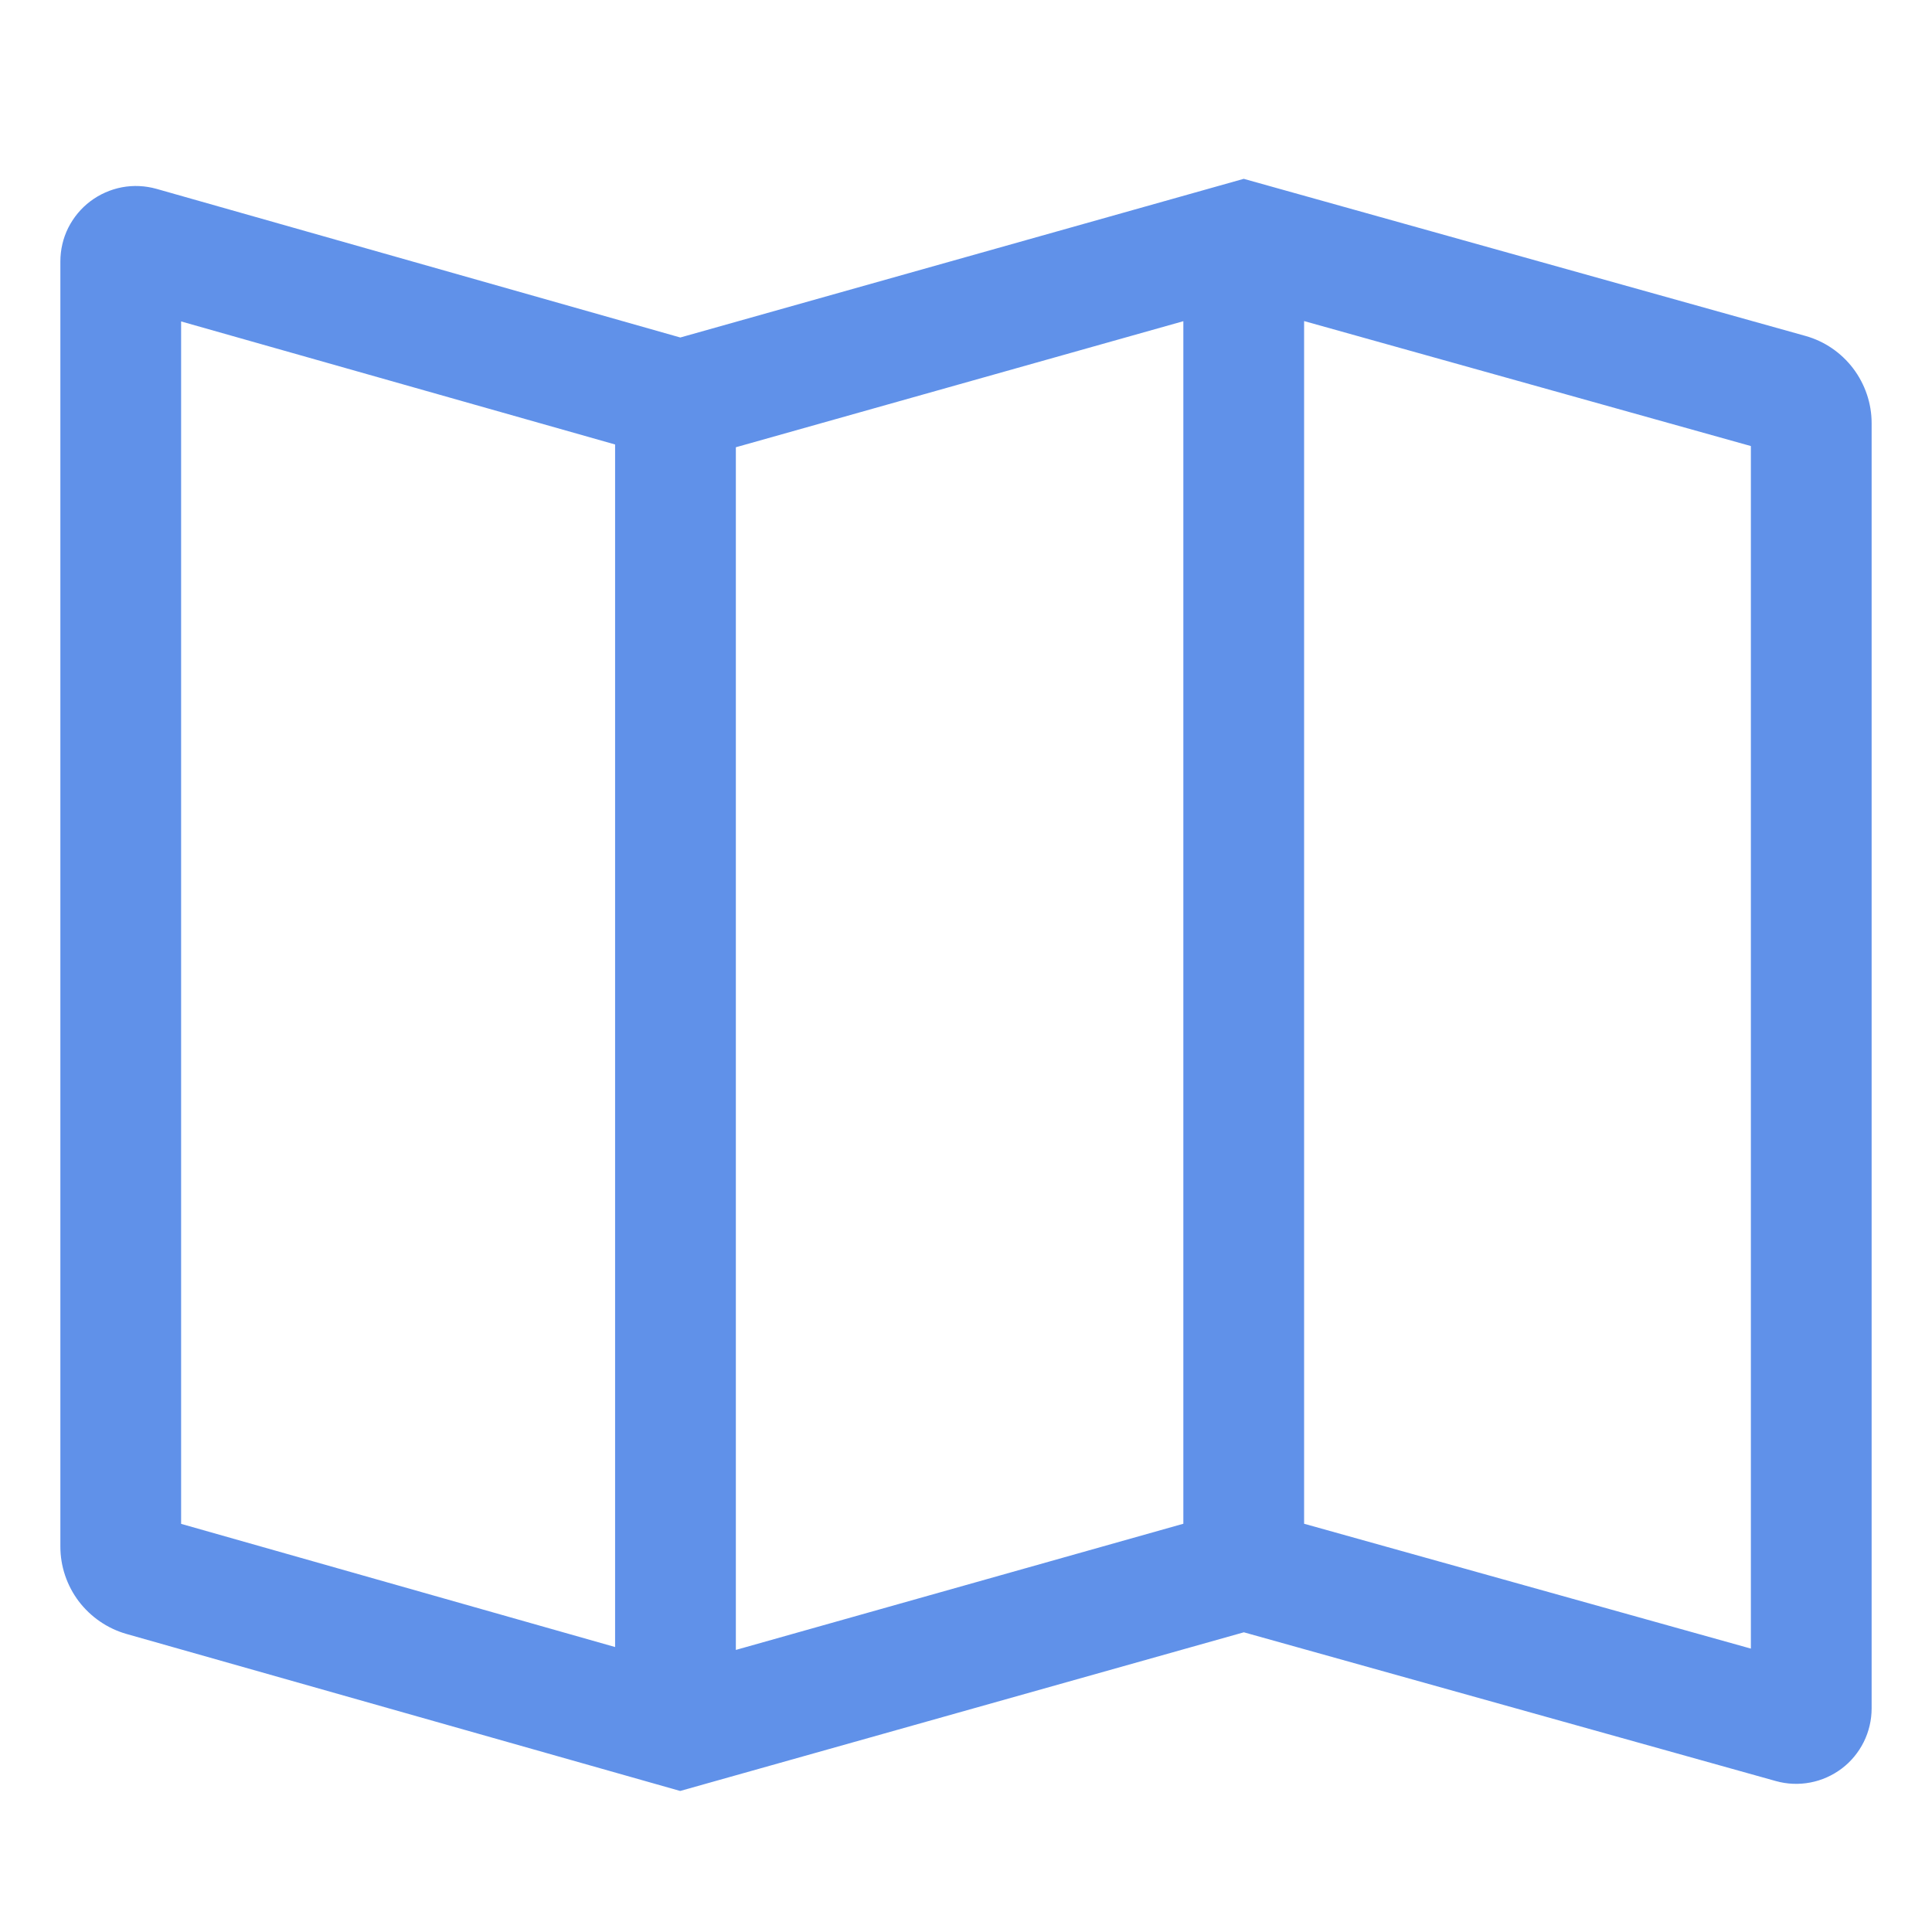 <svg width="16" height="16" viewBox="0 0 16 16" fill="none" xmlns="http://www.w3.org/2000/svg">
<g opacity="0.7">
<path d="M14.952 2.782L10.3 1.481L5.634 2.795L1.296 1.564C1.203 1.538 1.105 1.533 1.01 1.551C0.915 1.569 0.825 1.609 0.748 1.667C0.671 1.725 0.609 1.8 0.565 1.887C0.522 1.973 0.5 2.069 0.5 2.165V12.809C0.5 12.972 0.554 13.131 0.652 13.261C0.751 13.391 0.889 13.486 1.045 13.531L5.633 14.832L10.301 13.518L14.707 14.75C14.8 14.776 14.897 14.78 14.992 14.762C15.087 14.744 15.176 14.704 15.253 14.646C15.33 14.588 15.392 14.512 15.435 14.426C15.478 14.339 15.5 14.244 15.5 14.148V3.504C15.5 3.341 15.446 3.182 15.347 3.051C15.248 2.921 15.11 2.826 14.952 2.782ZM5.094 13.64L1.5 12.62V2.662L5.094 3.681V13.64ZM9.8 12.619L6.094 13.664V3.704L9.8 2.66V12.619ZM14.5 13.653L10.8 12.619V2.659L14.5 3.694V13.653Z" fill="#1C62E0"/>
</g>
</svg>
